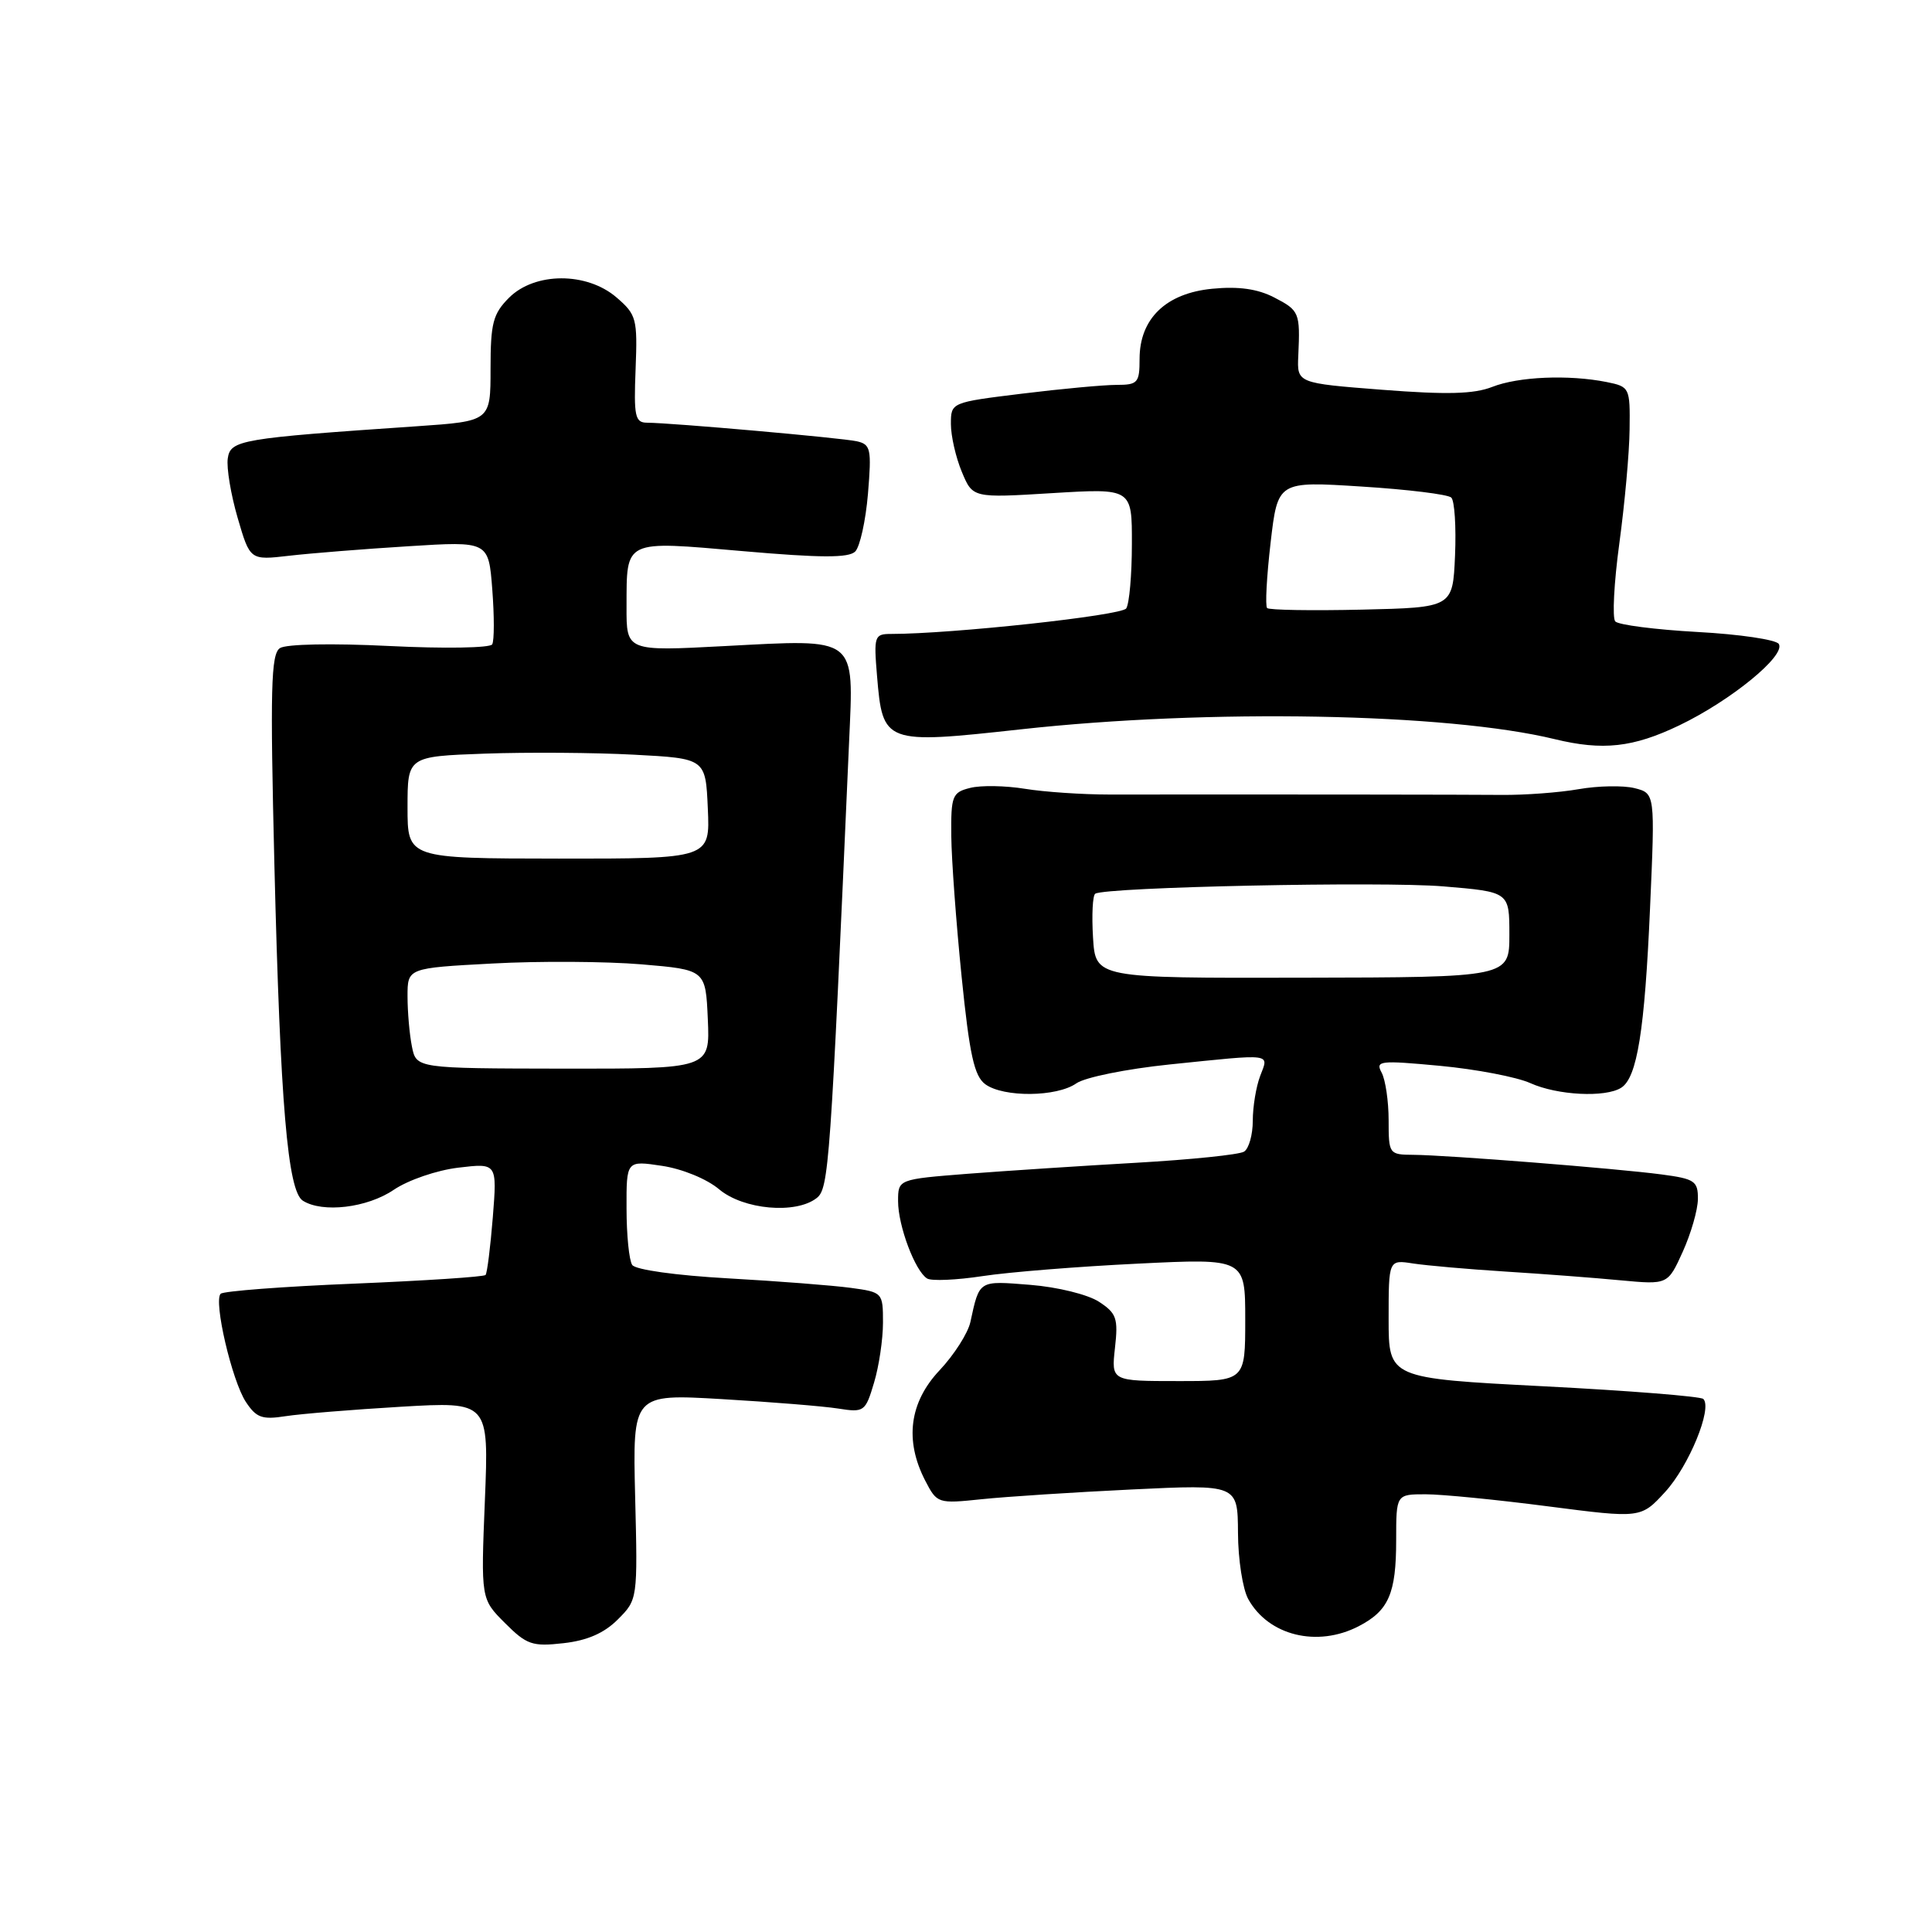 <?xml version="1.0" encoding="UTF-8" standalone="no"?>
<!DOCTYPE svg PUBLIC "-//W3C//DTD SVG 1.1//EN" "http://www.w3.org/Graphics/SVG/1.1/DTD/svg11.dtd" >
<svg xmlns="http://www.w3.org/2000/svg" xmlns:xlink="http://www.w3.org/1999/xlink" version="1.1" viewBox="0 0 256 256">
 <g >
 <path fill="currentColor"
d=" M 81.87 214.58 C 84.49 211.96 84.50 211.90 84.16 198.32 C 83.83 184.70 83.83 184.70 95.66 185.39 C 102.17 185.77 109.10 186.33 111.06 186.64 C 114.50 187.18 114.67 187.06 115.81 183.23 C 116.47 181.05 117.00 177.46 117.00 175.25 C 117.00 171.28 116.95 171.22 112.75 170.65 C 110.41 170.33 103.10 169.76 96.50 169.39 C 89.55 169.00 84.19 168.25 83.77 167.61 C 83.36 167.00 83.02 163.64 83.02 160.14 C 83.00 153.77 83.00 153.77 87.72 154.48 C 90.40 154.88 93.67 156.22 95.29 157.59 C 98.50 160.29 105.45 160.91 108.21 158.75 C 109.83 157.49 110.03 154.59 112.51 98.29 C 113.13 84.20 113.75 84.68 96.00 85.61 C 83.00 86.30 83.00 86.30 83.02 80.40 C 83.04 71.42 82.57 71.65 98.45 73.03 C 108.75 73.93 112.46 73.94 113.32 73.08 C 113.94 72.46 114.71 69.01 115.01 65.43 C 115.50 59.48 115.38 58.89 113.53 58.47 C 111.49 58.02 89.04 56.03 85.72 56.01 C 84.15 56.00 83.97 55.15 84.22 48.91 C 84.48 42.23 84.34 41.69 81.69 39.41 C 77.75 36.02 70.87 36.04 67.45 39.45 C 65.32 41.59 65.00 42.81 65.00 48.86 C 65.00 55.81 65.00 55.81 55.25 56.48 C 31.81 58.08 30.53 58.30 30.18 60.75 C 30.00 61.99 30.59 65.53 31.49 68.62 C 33.13 74.24 33.13 74.24 38.31 73.64 C 41.17 73.31 48.28 72.74 54.12 72.38 C 64.74 71.71 64.74 71.71 65.23 78.11 C 65.50 81.62 65.50 84.89 65.22 85.38 C 64.95 85.86 58.87 85.96 51.61 85.60 C 43.98 85.22 37.91 85.34 37.09 85.88 C 35.90 86.67 35.79 91.26 36.36 114.66 C 37.14 146.32 38.12 157.83 40.13 159.10 C 42.74 160.75 48.65 160.05 52.17 157.66 C 54.09 156.36 57.88 155.06 60.74 154.72 C 65.87 154.11 65.87 154.11 65.30 161.30 C 64.98 165.26 64.55 168.70 64.34 168.94 C 64.12 169.19 56.28 169.70 46.91 170.09 C 37.54 170.47 29.59 171.08 29.24 171.43 C 28.27 172.39 30.73 182.94 32.57 185.75 C 33.96 187.86 34.73 188.14 37.85 187.65 C 39.86 187.34 46.74 186.78 53.14 186.40 C 64.78 185.72 64.78 185.72 64.25 198.80 C 63.72 211.87 63.72 211.87 66.91 215.06 C 69.79 217.94 70.53 218.20 74.67 217.73 C 77.81 217.38 80.06 216.40 81.87 214.58 Z  M 180.02 215.49 C 184.01 213.43 185.00 211.16 185.00 204.07 C 185.00 198.00 185.00 198.00 188.91 198.00 C 191.06 198.00 198.36 198.72 205.13 199.60 C 217.43 201.19 217.43 201.19 220.65 197.68 C 223.79 194.25 226.93 186.60 225.70 185.37 C 225.36 185.03 215.84 184.27 204.54 183.69 C 184.00 182.63 184.00 182.63 184.00 174.77 C 184.00 166.91 184.00 166.91 187.25 167.42 C 189.04 167.69 194.55 168.18 199.50 168.49 C 204.45 168.80 211.31 169.32 214.75 169.65 C 220.99 170.23 220.99 170.23 222.97 165.87 C 224.06 163.46 224.97 160.32 224.98 158.88 C 225.00 156.50 224.56 156.20 220.17 155.62 C 214.24 154.83 191.70 153.05 187.25 153.02 C 184.06 153.00 184.00 152.91 184.00 148.43 C 184.00 145.92 183.58 143.09 183.08 142.14 C 182.22 140.55 182.79 140.48 190.83 141.23 C 195.60 141.68 200.98 142.71 202.78 143.52 C 206.37 145.14 212.73 145.46 214.82 144.13 C 216.93 142.79 217.93 136.57 218.64 120.31 C 219.31 105.12 219.31 105.12 216.58 104.43 C 215.08 104.06 211.75 104.12 209.18 104.57 C 206.61 105.02 202.03 105.36 199.00 105.33 C 194.32 105.29 171.43 105.26 147.00 105.28 C 143.43 105.28 138.39 104.94 135.81 104.52 C 133.23 104.10 129.97 104.04 128.56 104.40 C 126.18 104.99 126.00 105.44 126.05 110.77 C 126.08 113.92 126.70 122.31 127.42 129.42 C 128.47 139.78 129.09 142.59 130.56 143.67 C 132.98 145.43 140.03 145.37 142.62 143.55 C 143.76 142.75 149.27 141.64 154.95 141.05 C 168.87 139.62 168.13 139.53 166.98 142.57 C 166.44 143.98 166.00 146.65 166.00 148.51 C 166.00 150.36 165.48 152.21 164.84 152.60 C 164.20 153.00 157.78 153.66 150.59 154.07 C 143.39 154.48 133.34 155.14 128.25 155.53 C 119.00 156.26 119.00 156.26 119.00 159.16 C 119.00 162.43 121.25 168.42 122.85 169.41 C 123.42 169.76 126.73 169.62 130.20 169.09 C 133.66 168.56 142.91 167.82 150.75 167.44 C 165.00 166.74 165.00 166.74 165.00 174.87 C 165.00 183.00 165.00 183.00 156.12 183.00 C 147.25 183.00 147.25 183.00 147.74 178.60 C 148.18 174.69 147.95 174.01 145.62 172.49 C 144.15 171.53 140.14 170.54 136.52 170.25 C 129.62 169.70 129.80 169.58 128.58 175.18 C 128.26 176.65 126.42 179.53 124.50 181.57 C 120.50 185.81 119.84 190.85 122.59 196.18 C 124.17 199.23 124.26 199.26 130.11 198.65 C 133.37 198.31 142.33 197.73 150.02 197.36 C 164.00 196.69 164.00 196.69 164.04 203.10 C 164.05 206.62 164.67 210.58 165.40 211.89 C 168.08 216.73 174.54 218.32 180.02 215.49 Z  M 222.50 96.12 C 229.34 92.84 236.65 86.87 235.70 85.33 C 235.35 84.76 230.50 84.04 224.92 83.74 C 219.34 83.43 214.44 82.80 214.03 82.34 C 213.62 81.88 213.86 77.22 214.57 72.00 C 215.28 66.78 215.90 59.97 215.93 56.88 C 216.00 51.36 215.94 51.24 212.88 50.62 C 207.85 49.62 201.19 49.90 197.72 51.27 C 195.29 52.22 191.71 52.31 183.18 51.65 C 171.86 50.77 171.86 50.77 172.03 47.14 C 172.29 41.41 172.18 41.14 168.83 39.41 C 166.64 38.28 164.13 37.92 160.64 38.26 C 154.50 38.85 151.00 42.22 151.00 47.56 C 151.00 50.73 150.76 51.00 147.94 51.00 C 146.26 51.00 140.63 51.52 135.44 52.16 C 126.00 53.32 126.00 53.32 126.00 56.19 C 126.00 57.77 126.65 60.62 127.45 62.53 C 128.89 65.99 128.89 65.99 139.45 65.34 C 150.00 64.70 150.00 64.70 149.98 72.10 C 149.98 76.17 149.64 80.00 149.23 80.62 C 148.62 81.56 126.12 84.00 118.09 84.00 C 115.86 84.00 115.77 84.27 116.21 89.55 C 116.96 98.55 117.17 98.63 135.27 96.64 C 160.12 93.90 191.77 94.48 206.00 97.94 C 212.38 99.49 216.39 99.05 222.50 96.12 Z  M 54.58 138.66 C 54.26 137.06 54.00 134.07 54.00 132.01 C 54.00 128.27 54.00 128.27 65.25 127.67 C 71.44 127.33 80.33 127.39 85.00 127.78 C 93.50 128.50 93.50 128.50 93.79 135.06 C 94.08 141.62 94.08 141.62 74.62 141.60 C 55.16 141.57 55.16 141.57 54.58 138.66 Z  M 54.00 106.99 C 54.00 100.23 54.00 100.23 64.25 99.86 C 69.89 99.66 78.78 99.72 84.00 100.00 C 93.50 100.50 93.50 100.50 93.79 107.14 C 94.09 113.78 94.09 113.78 74.04 113.77 C 54.00 113.75 54.00 113.75 54.00 106.99 Z  M 144.83 124.21 C 144.65 121.24 144.78 118.63 145.13 118.42 C 146.56 117.54 183.16 116.77 191.25 117.45 C 200.00 118.18 200.00 118.18 200.00 123.84 C 200.00 129.50 200.00 129.50 172.58 129.55 C 145.16 129.61 145.16 129.61 144.83 124.21 Z  M 167.90 80.57 C 167.63 80.30 167.84 76.41 168.36 71.92 C 169.31 63.76 169.31 63.76 180.41 64.47 C 186.51 64.85 191.86 65.51 192.30 65.93 C 192.74 66.35 192.96 69.80 192.80 73.60 C 192.50 80.50 192.50 80.50 180.45 80.78 C 173.82 80.93 168.17 80.84 167.90 80.57 Z "/>
</g>
</svg>